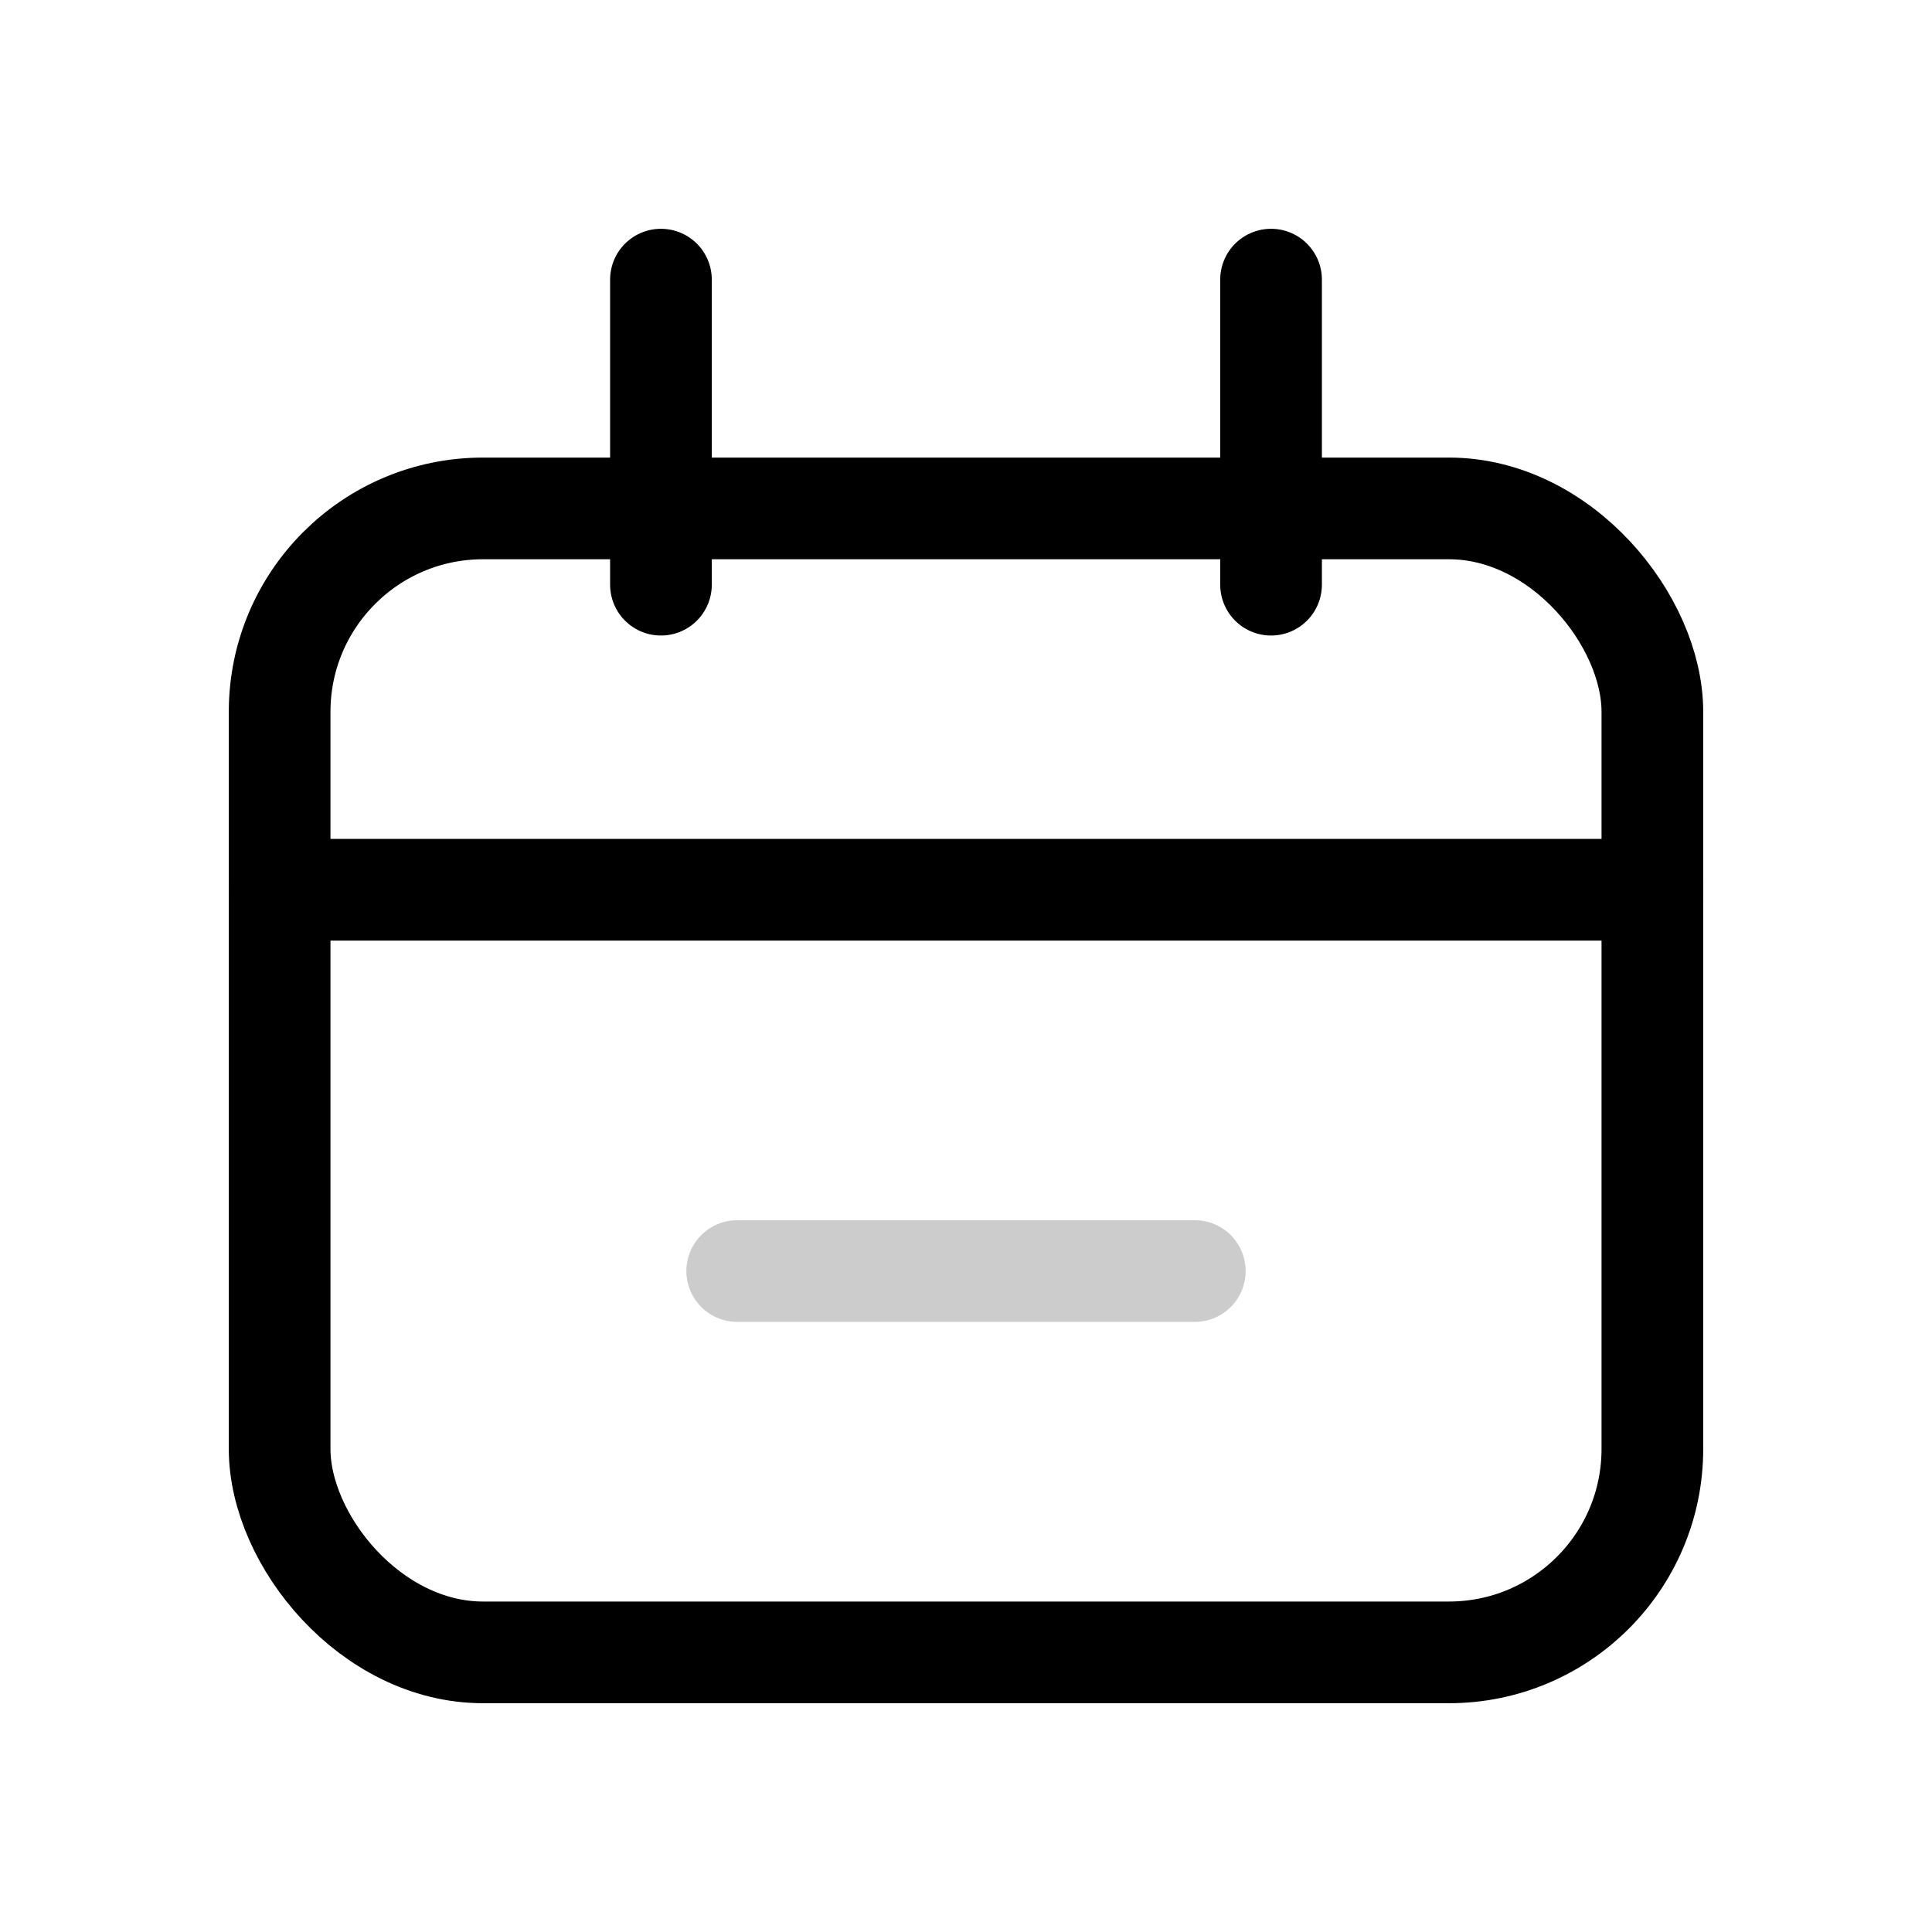 <svg xmlns="http://www.w3.org/2000/svg" fill="none" viewBox="0 0 19 19"><rect width="13.5" height="11.25" x="2.75" y="5" stroke="currentColor" rx="2"/><path stroke="currentColor" stroke-linecap="round" d="M2.75 8.75h13.5"/><path stroke="currentColor" stroke-linecap="round" stroke-opacity=".2" d="M7.25 12.5h4.5"/><path stroke="currentColor" stroke-linecap="round" d="M6.5 2.75v3M12.5 2.75v3"/></svg>
